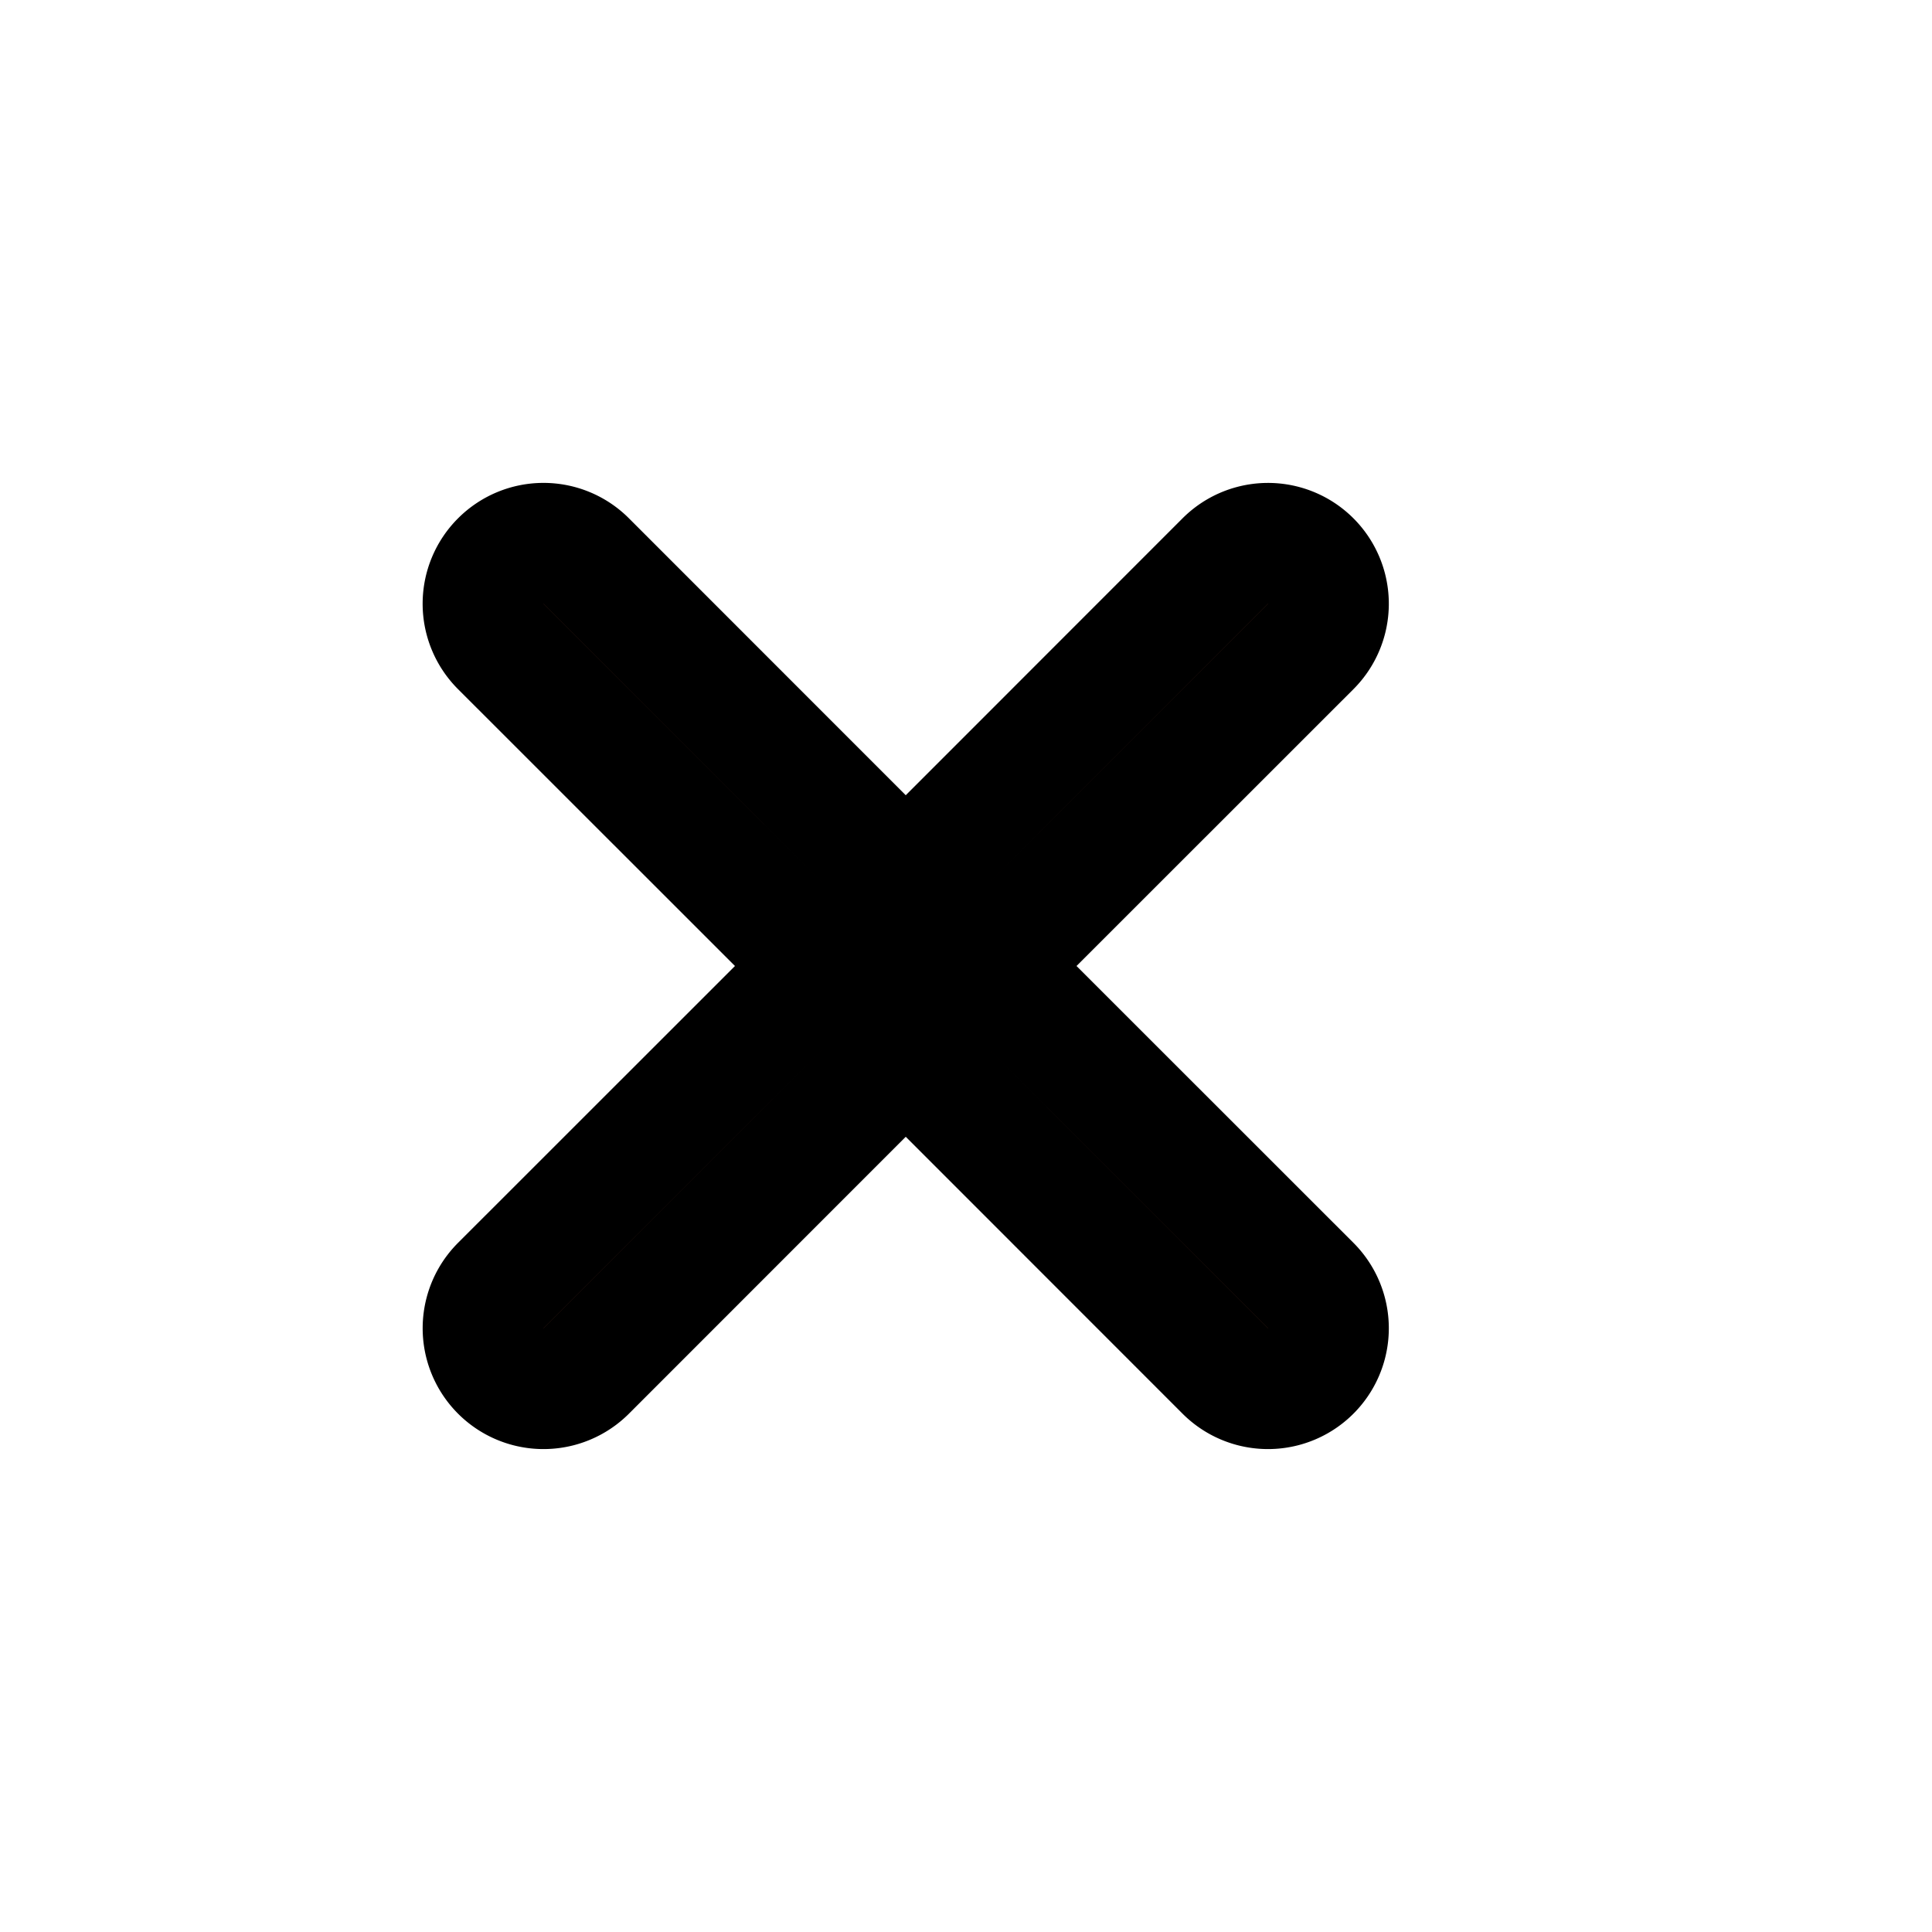 <svg width="16" height="16" xmlns="http://www.w3.org/2000/svg" class="bi bi-x" fill="currentColor">
 <g>
  <title>Layer 1</title>
  <path fill="#4C261D" id="svg_1" d="m4.147,4.646a0.5,0.5 0 0 1 0.708,0l2.646,2.647l2.646,-2.647a0.5,0.5 0 0 1 0.708,0.708l-2.647,2.646l2.647,2.646a0.5,0.5 0 0 1 -0.708,0.708l-2.646,-2.647l-2.646,2.647a0.5,0.5 0 0 1 -0.708,-0.708l2.647,-2.646l-2.647,-2.646a0.5,0.5 0 0 1 0,-0.708z" stroke="null"/>
 </g>

</svg>